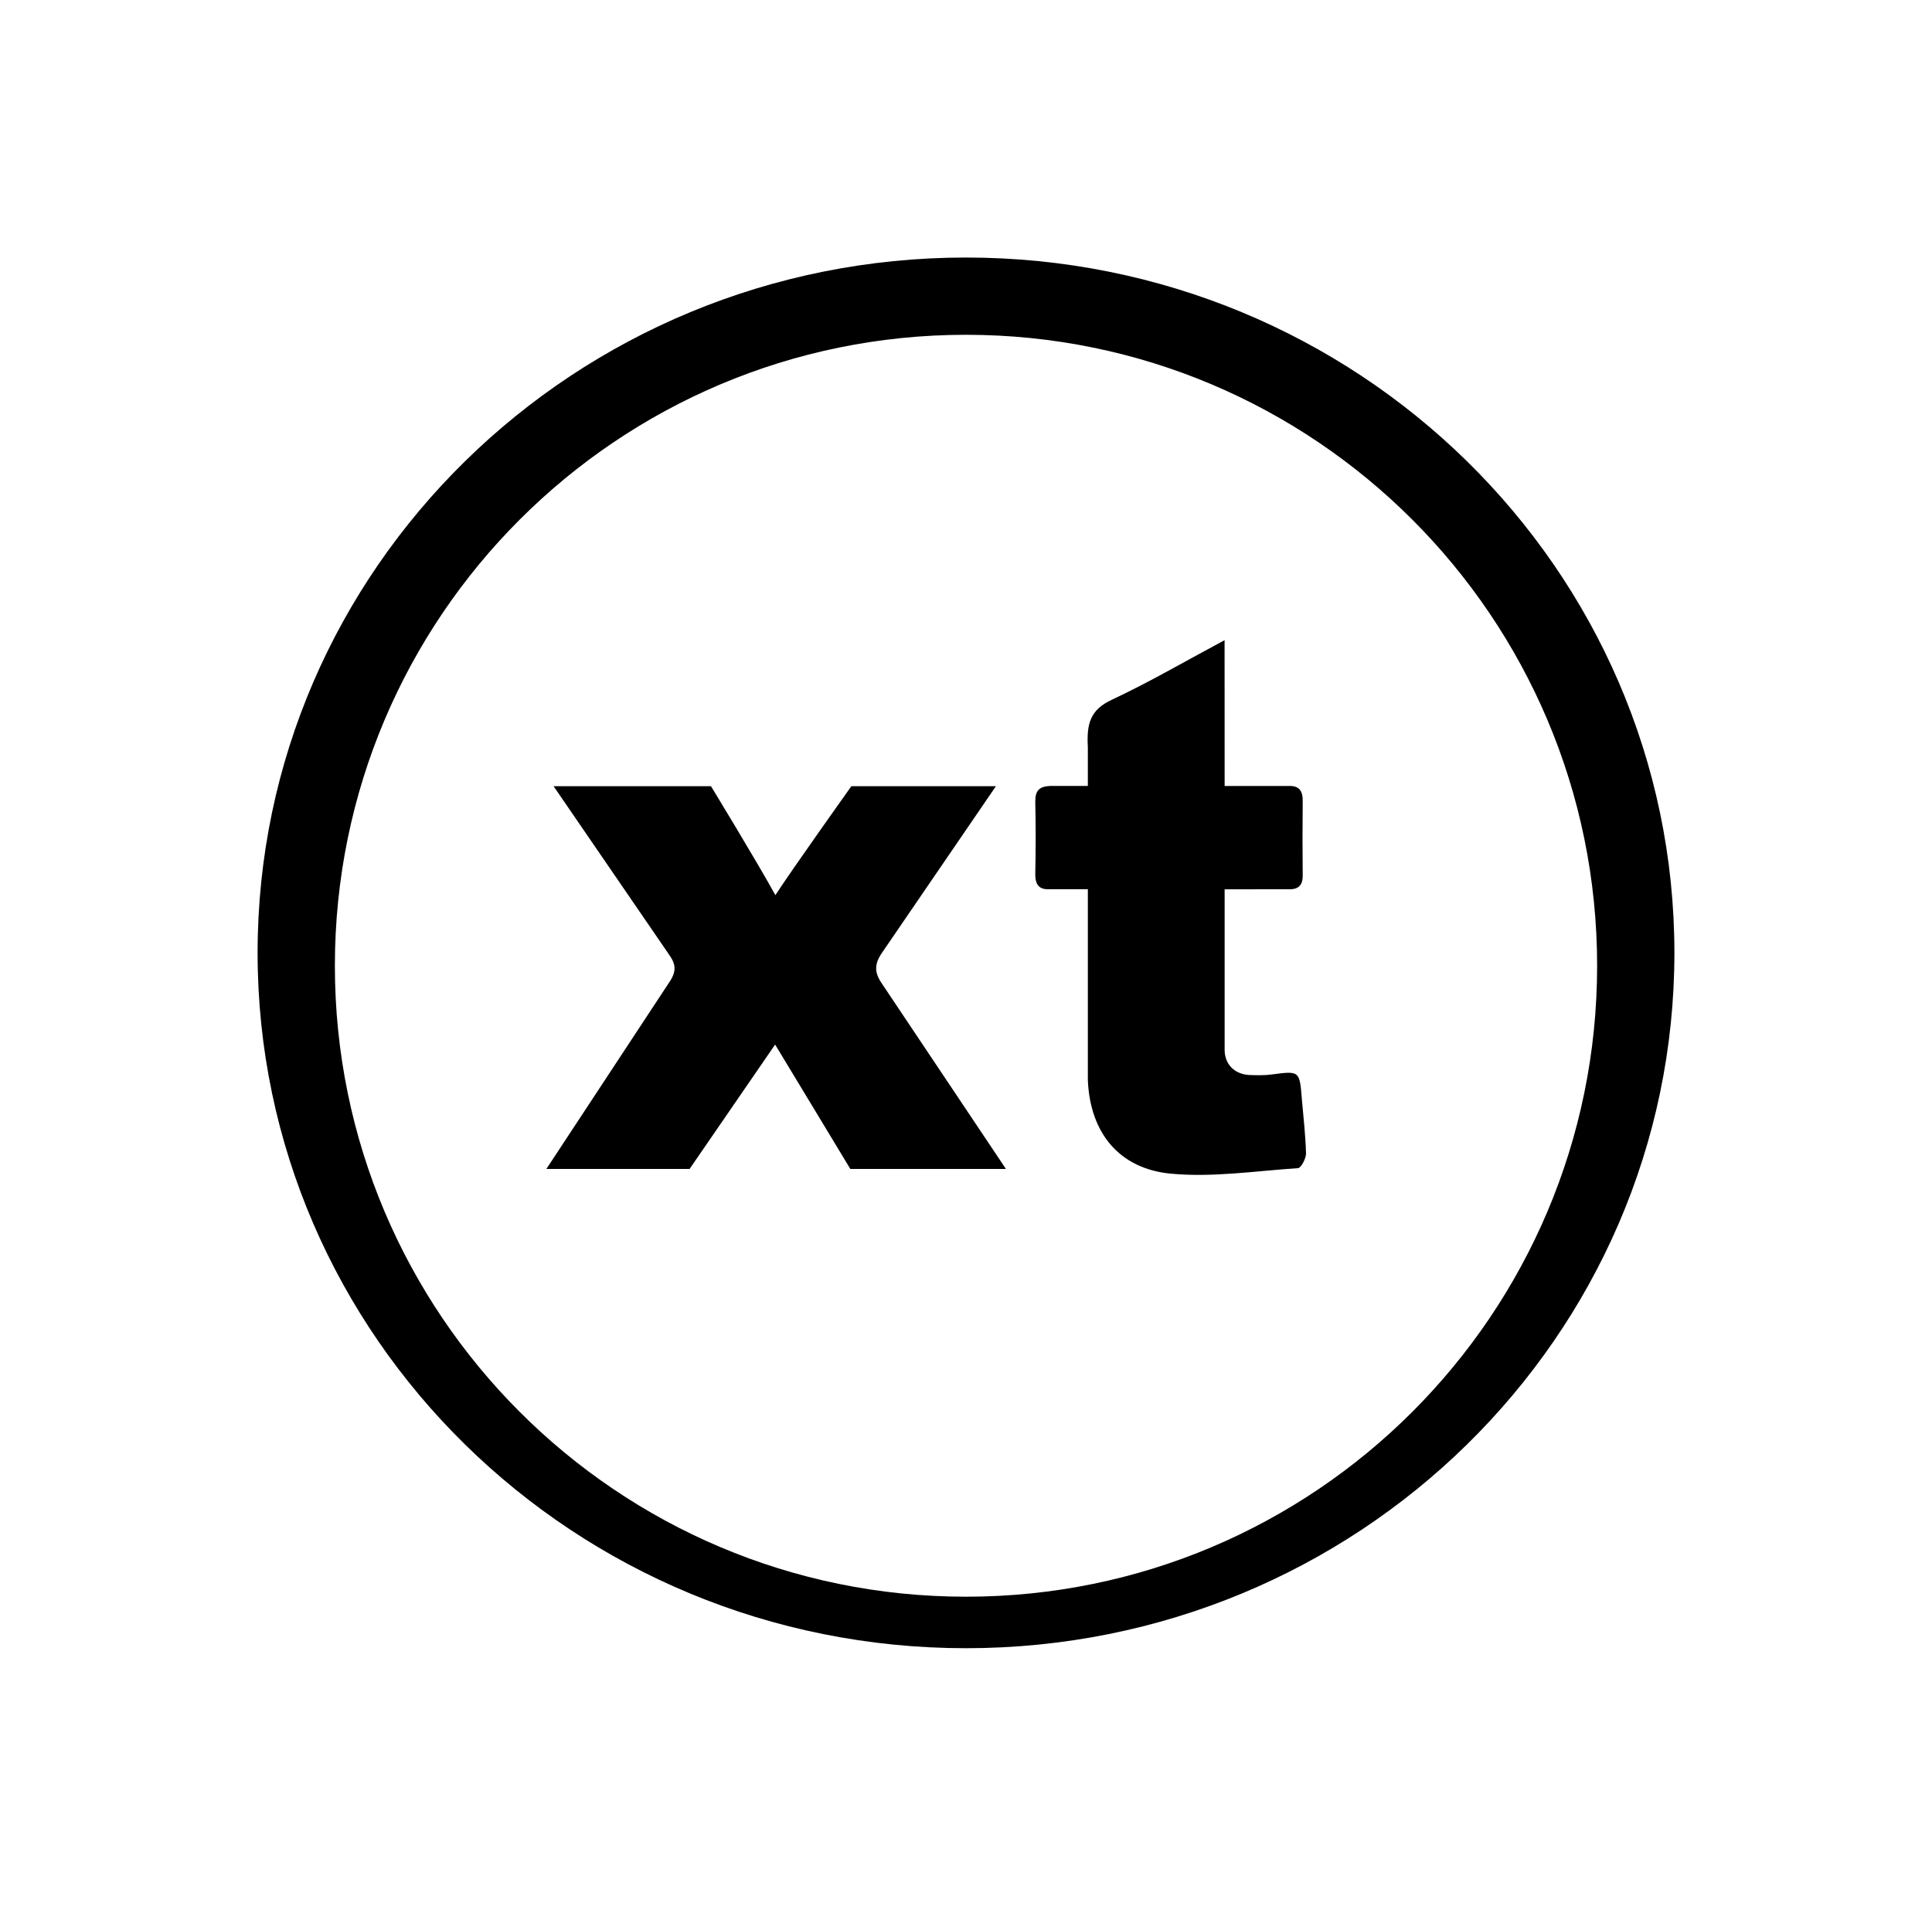 <?xml version="1.0" encoding="utf-8"?>
<!-- Generator: Adobe Illustrator 15.0.0, SVG Export Plug-In . SVG Version: 6.00 Build 0)  -->
<!DOCTYPE svg PUBLIC "-//W3C//DTD SVG 1.1//EN" "http://www.w3.org/Graphics/SVG/1.1/DTD/svg11.dtd">
<svg version="1.1" id="SvgjsSvg1015" xmlns:svgjs="http://svgjs.com/svgjs"
	 xmlns="http://www.w3.org/2000/svg" xmlns:xlink="http://www.w3.org/1999/xlink" x="0px" y="0px" width="75px" height="74px"
	 viewBox="0 0 75 74" enable-background="new 0 0 75 74" xml:space="preserve">
<g>
	<path id="SvgjsPath1016" d="M10,37c0-14.912,12.312-27,27.5-27C52.688,10,65,22.088,65,37S52.688,64,37.5,64
		C22.312,64,10,51.912,10,37z M37.5,62C51.031,62,62,51.031,62,37.5S51.031,13,37.5,13C23.969,13,13,23.969,13,37.5
		S23.969,62,37.5,62z M38.66,30.53l-4.41,6.45c-0.31,0.45-0.32,0.77-0.01,1.22l4.81,7.19h-6.04l-2.92-4.83l-3.32,4.83h-5.56
		l4.78-7.262c0.28-0.42,0.25-0.69-0.03-1.08l-4.47-6.52h6.11c0,0,1.78,2.92,2.5,4.23c0.67-1.03,2.95-4.23,2.95-4.23h5.61V30.53z
		 M47.54,30.52h2.47c0.43-0.02,0.57,0.19,0.561,0.61c-0.01,0.95-0.01,1.89,0,2.84c0.011,0.4-0.159,0.57-0.541,0.561H47.54v6.25
		c0.01,0.551,0.38,0.921,0.94,0.961c0.289,0.01,0.6,0.02,0.89-0.021c1.08-0.141,1.08-0.15,1.17,0.979c0.06,0.69,0.14,1.39,0.16,2.09
		c0,0.19-0.19,0.56-0.31,0.569c-1.66,0.11-3.33,0.371-4.972,0.211c-1.96-0.2-3.101-1.562-3.188-3.631v-7.411h-1.5
		c-0.392,0.02-0.541-0.18-0.541-0.57c0.021-0.95,0.021-1.89,0-2.83c0-0.44,0.16-0.59,0.58-0.61h1.461v-1.51
		c-0.051-0.9,0.09-1.45,0.938-1.84c1.431-0.67,2.819-1.48,4.37-2.31L47.54,30.52L47.54,30.52z"/>
</g>
</svg>
